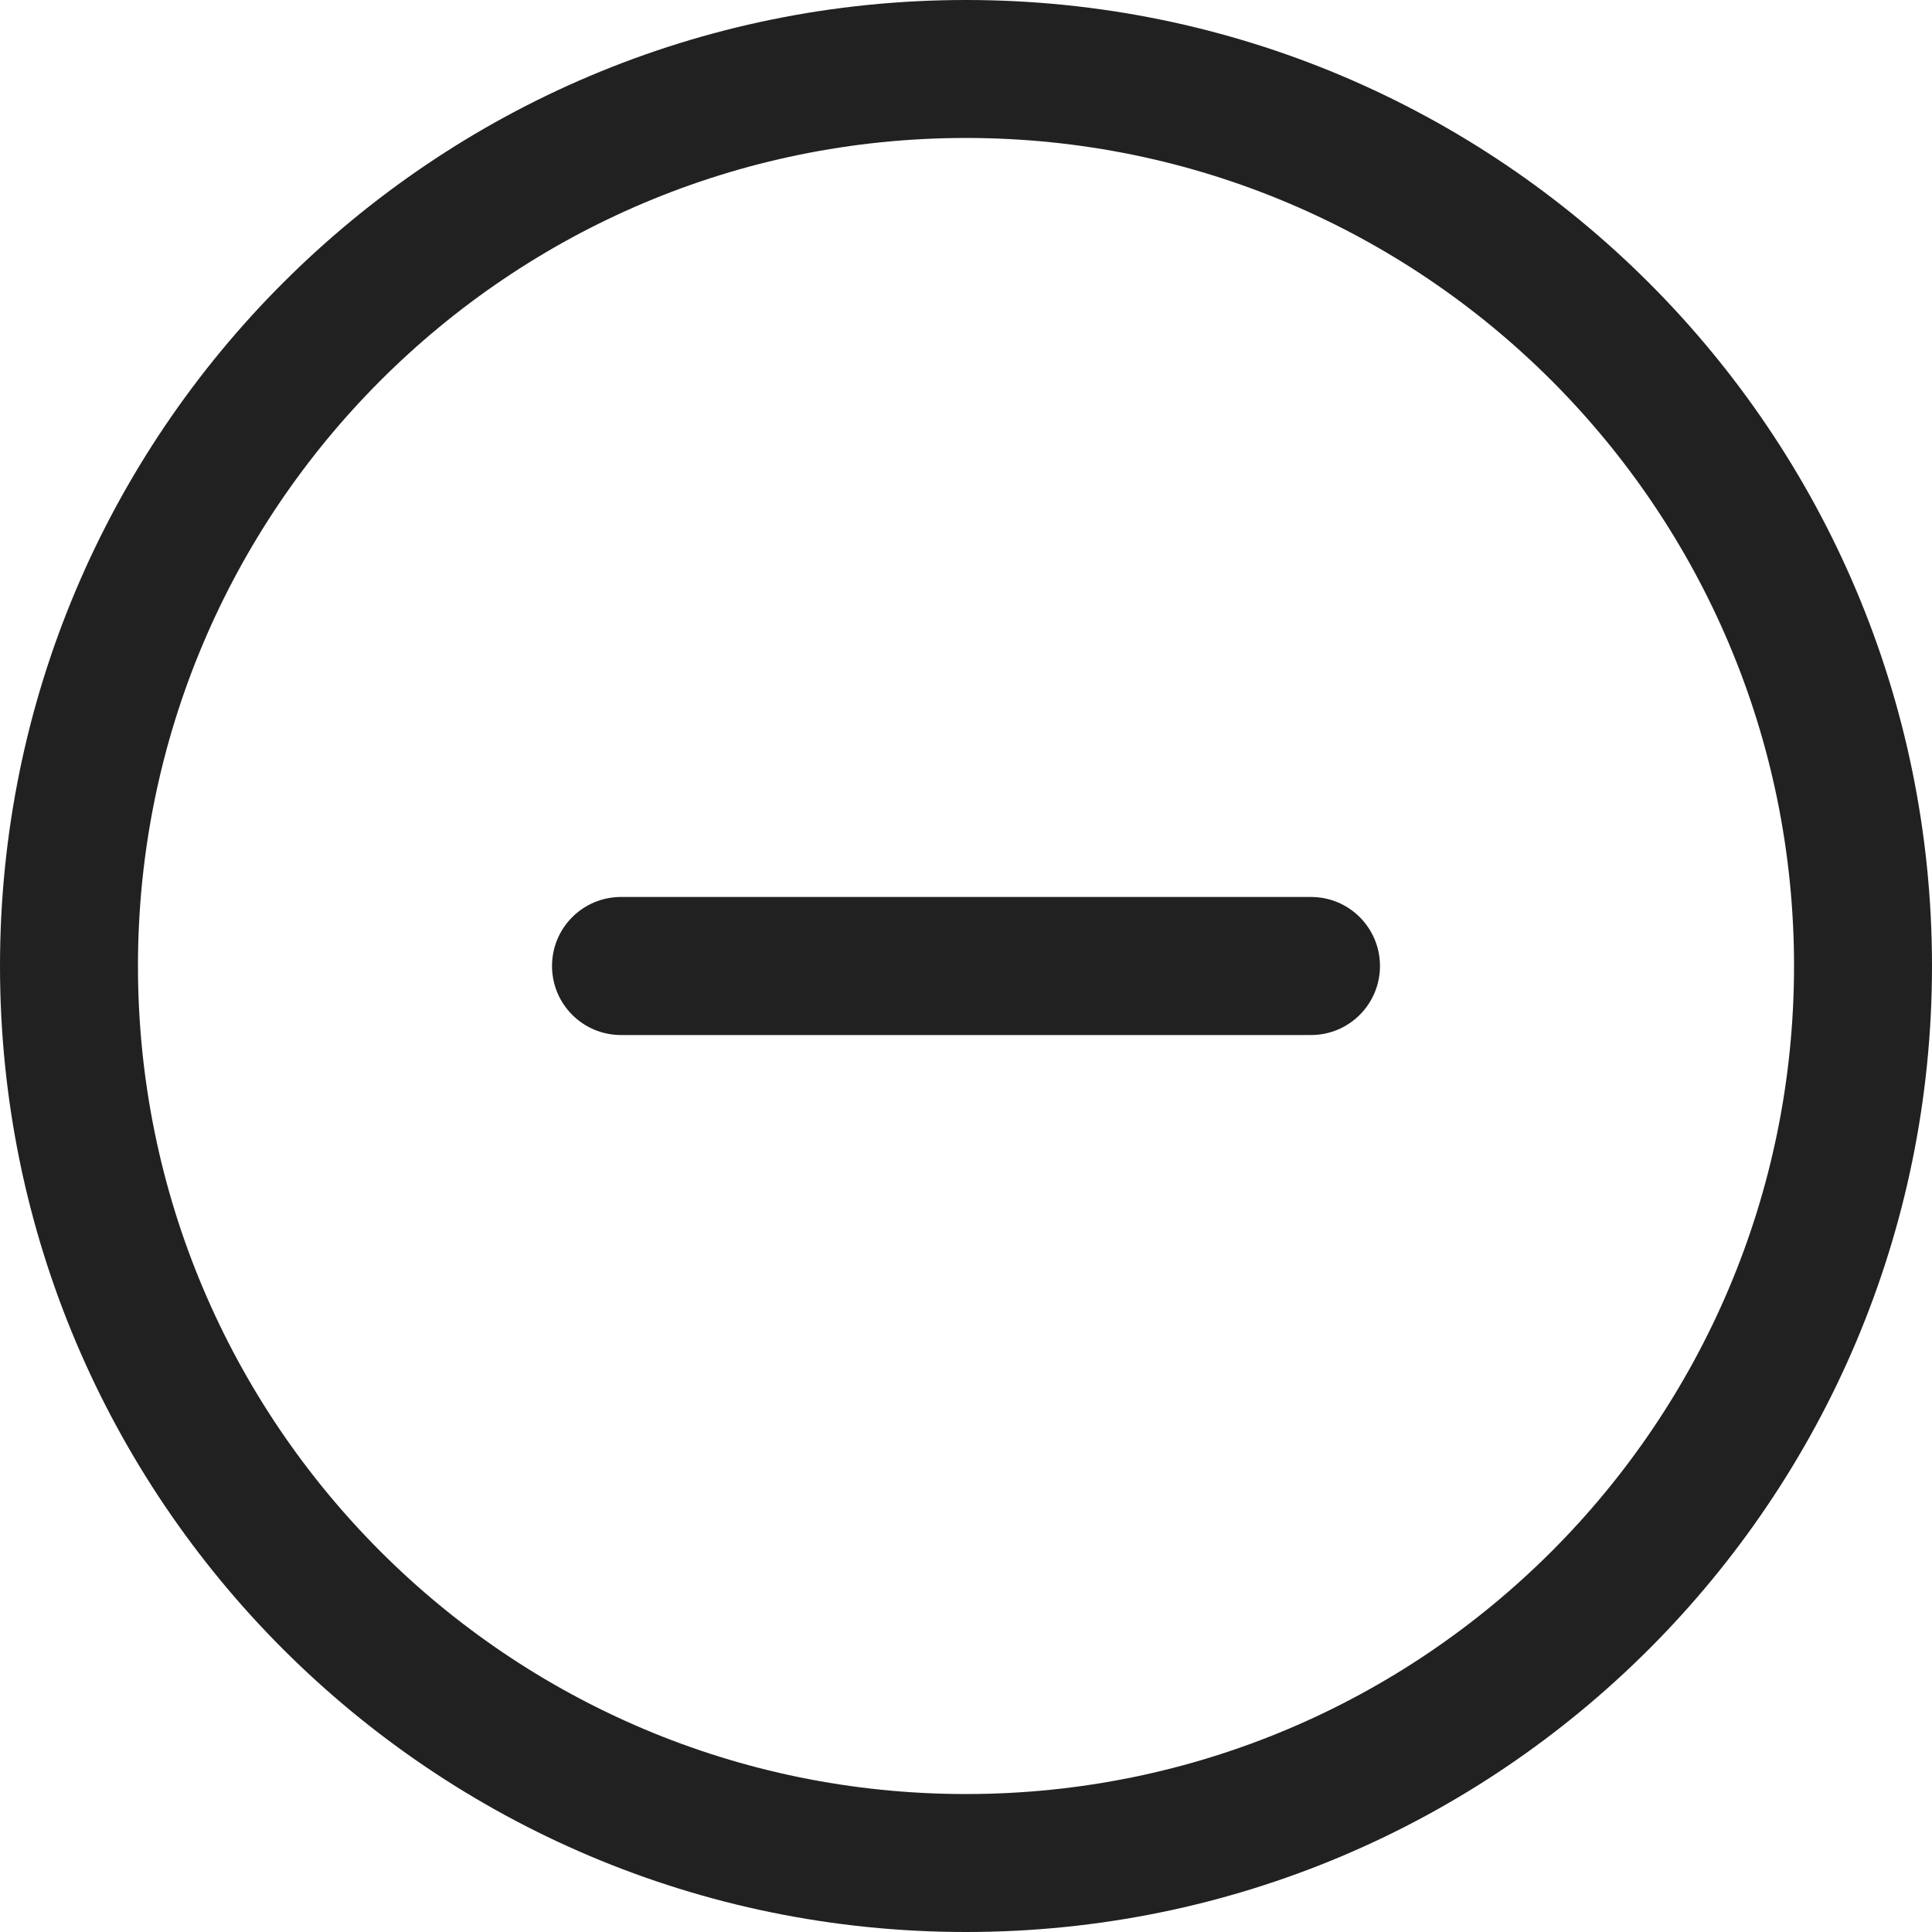 <svg width="22" height="22" viewBox="0 0 22 22" fill="none" xmlns="http://www.w3.org/2000/svg">
<path d="M14.929 10.214C15.363 10.214 15.714 10.566 15.714 11C15.714 11.434 15.363 11.786 14.929 11.786C10.377 11.786 12.105 11.786 7.071 11.786C6.637 11.786 6.286 11.434 6.286 11C6.286 10.566 6.637 10.214 7.071 10.214C12.105 10.214 10.377 10.214 14.929 10.214ZM22 11C22 17.075 17.075 22 11 22C4.925 22 0 17.075 0 11C0 4.925 4.925 0 11 0C17.075 0 22 4.925 22 11ZM20.429 11C20.429 5.793 16.207 1.571 11 1.571C5.793 1.571 1.571 5.793 1.571 11C1.571 16.207 5.793 20.429 11 20.429C16.207 20.429 20.429 16.207 20.429 11Z" fill="#212121"/>
</svg>
